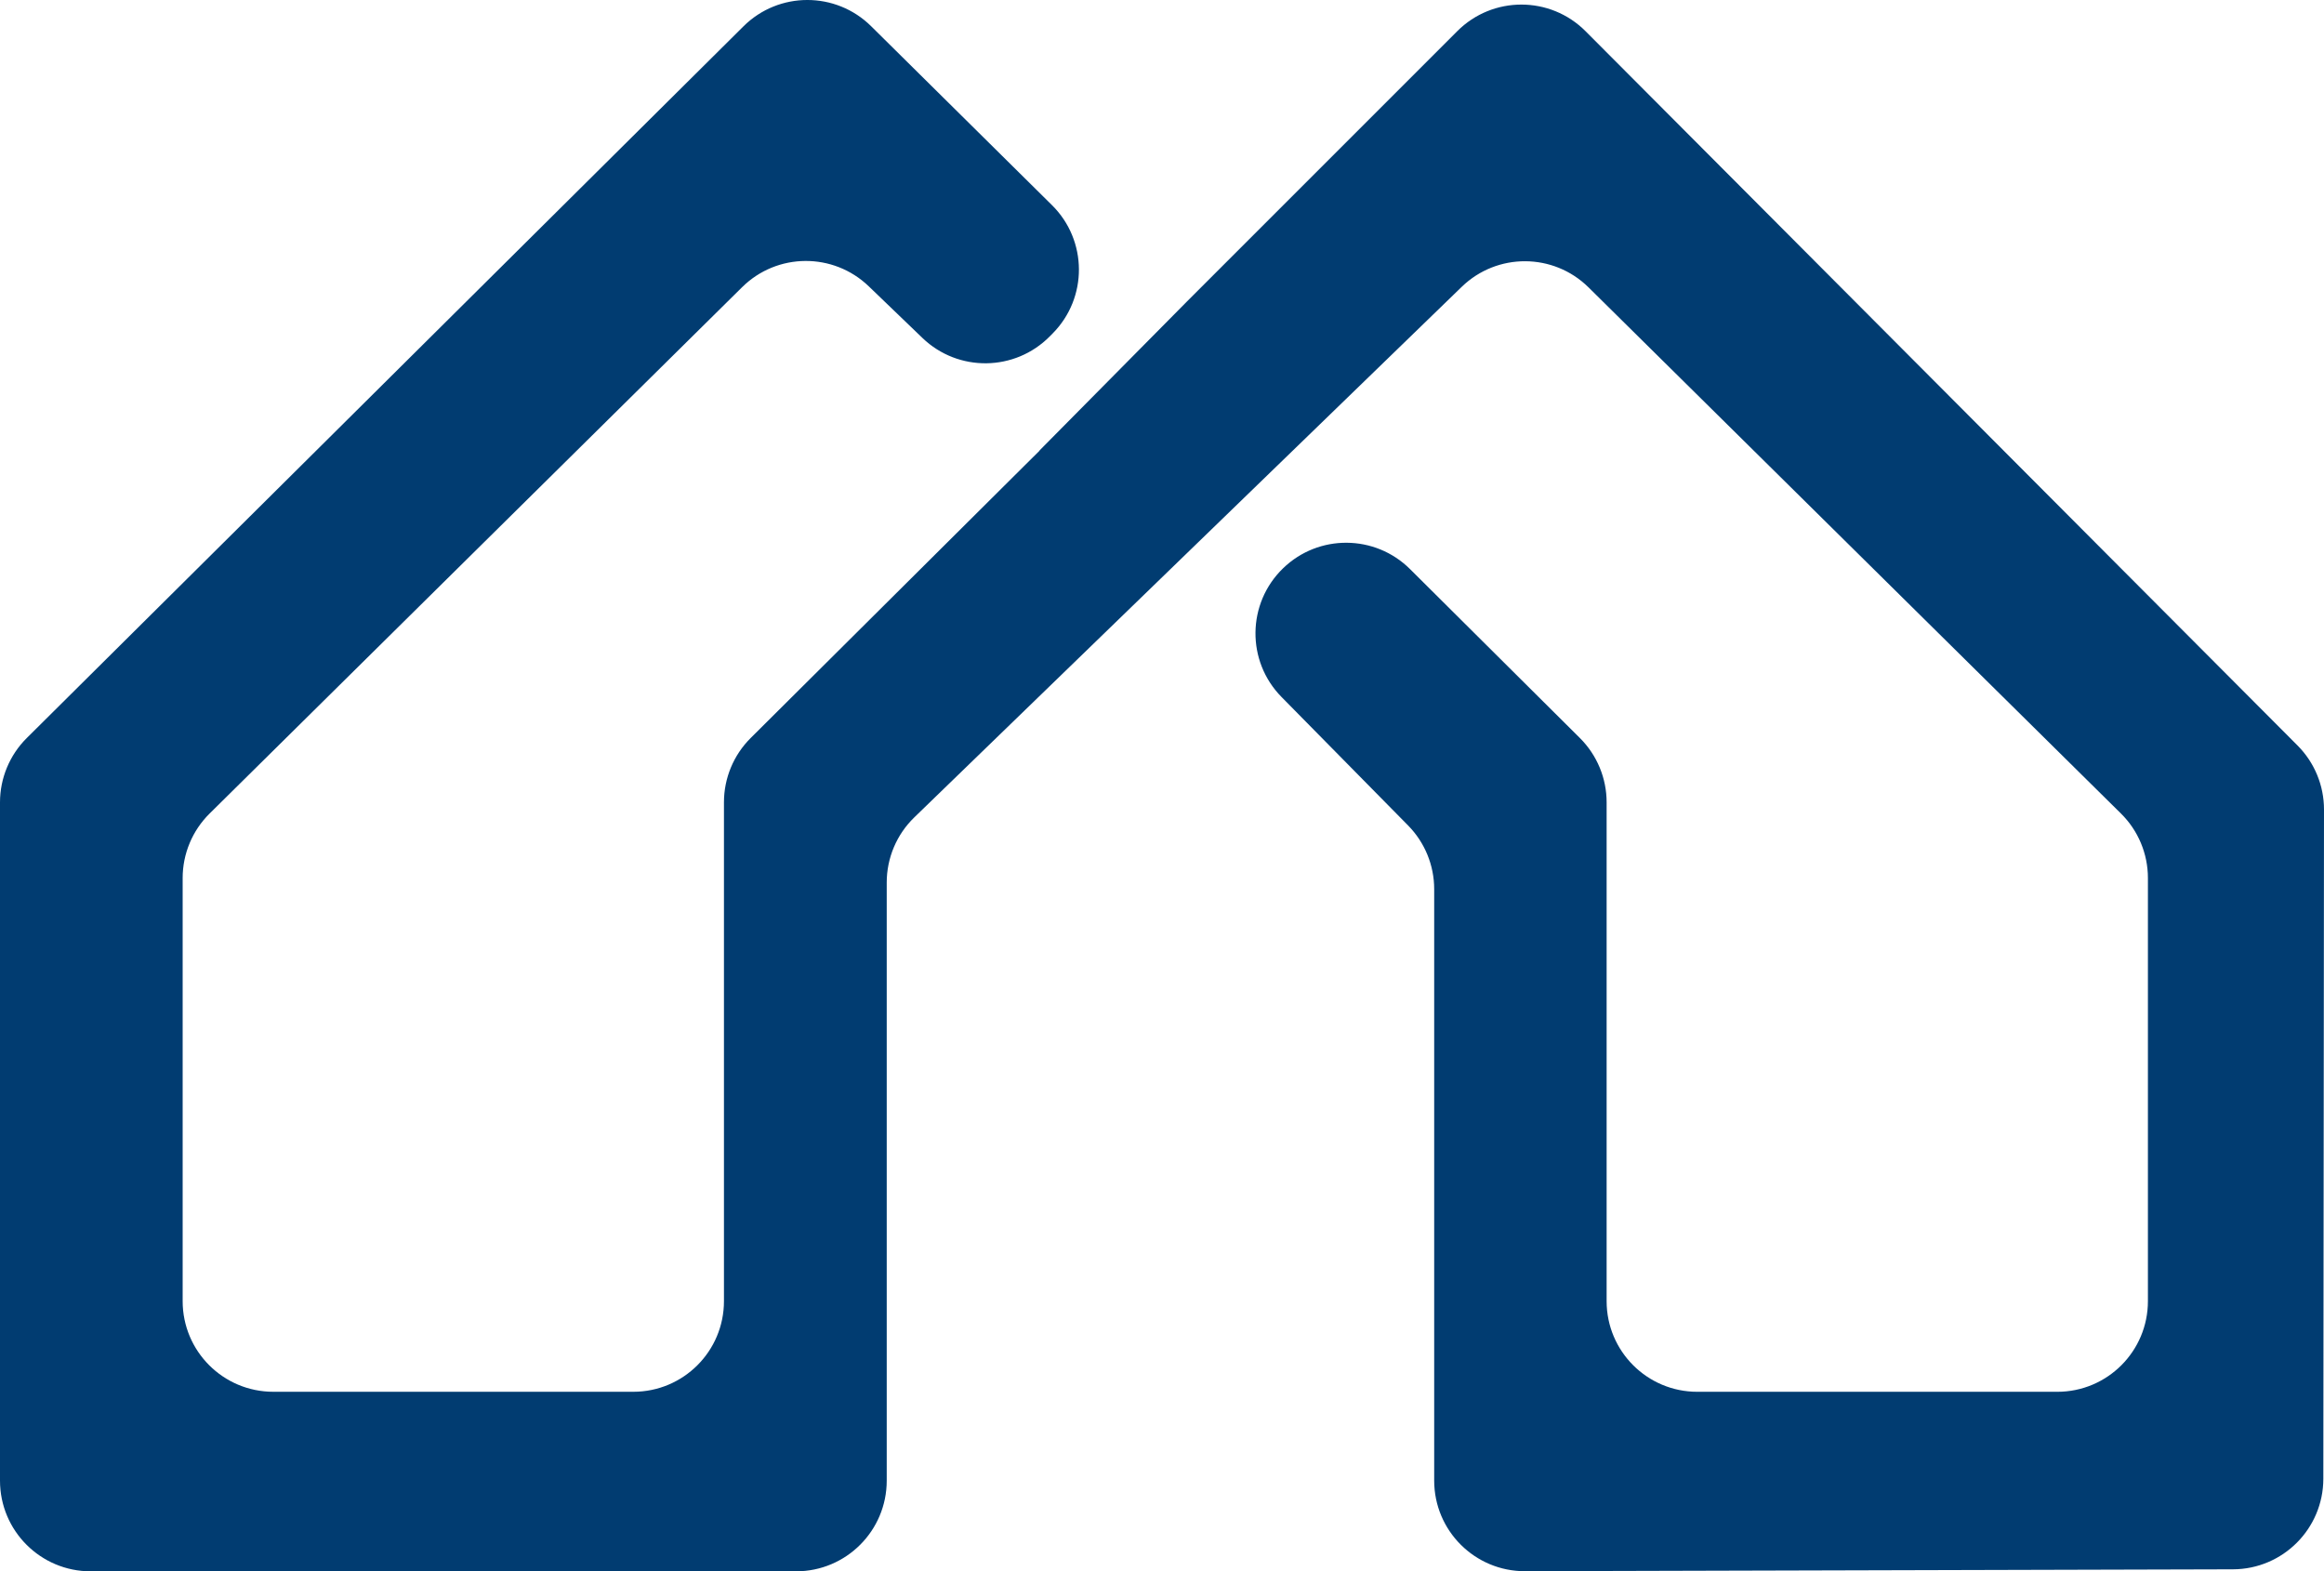 <svg version="1.1" id="图层_1" x="0px" y="0px" width="178.471px" height="120.671px" viewBox="0 0 178.471 120.671" enable-background="new 0 0 178.471 120.671" xml:space="preserve" xmlns="http://www.w3.org/2000/svg" xmlns:xlink="http://www.w3.org/1999/xlink" xmlns:xml="http://www.w3.org/XML/1998/namespace">
  <path fill="#013C71" d="M178.471,62.173l-0.051,51.389c-0.004,3.836-3.109,6.945-6.943,6.955l-54.359,0.145
	c-3.854,0.011-6.98-3.109-6.98-6.961V68.28c0-1.829-0.721-3.584-2.004-4.887l-9.717-9.864c-2.715-2.755-2.664-7.195,0.115-9.886l0,0
	c2.725-2.641,7.063-2.612,9.752,0.063l13.043,12.971c1.314,1.307,2.053,3.083,2.053,4.937v38.309c0,3.845,3.117,6.961,6.963,6.961
	h27.645c3.846,0,6.961-3.116,6.961-6.961V67.431c0-1.861-0.744-3.645-2.066-4.951l-40.889-40.408
	c-2.693-2.662-7.021-2.682-9.74-0.045L99.211,34.671L70.213,62.772c-1.354,1.312-2.117,3.115-2.117,5v45.936
	c0,3.846-3.117,6.963-6.962,6.963H6.961c-3.845,0-6.961-3.117-6.961-6.963V61.617c0-1.854,0.74-3.633,2.056-4.94L57.094,2.022
	c2.711-2.693,7.086-2.697,9.803-0.01l13.893,13.746c2.732,2.705,2.757,7.111,0.053,9.845l-0.227,0.23
	c-2.678,2.707-7.033,2.761-9.777,0.122l-4.125-3.969c-2.723-2.618-7.035-2.589-9.721,0.066L16.094,62.479
	c-1.322,1.307-2.067,3.09-2.067,4.951v32.492c0,3.845,3.116,6.961,6.962,6.961h27.645c3.846,0,6.962-3.116,6.962-6.961v-38.31
	c0-1.853,0.739-3.629,2.052-4.936l20.982-20.872l1.204-1.194l-0.01-0.01L91.17,23.135l20.742-20.743
	c2.723-2.723,7.137-2.719,9.854,0.008l54.674,54.852C177.742,58.558,178.473,60.327,178.471,62.173z" class="color c1"/>
</svg>